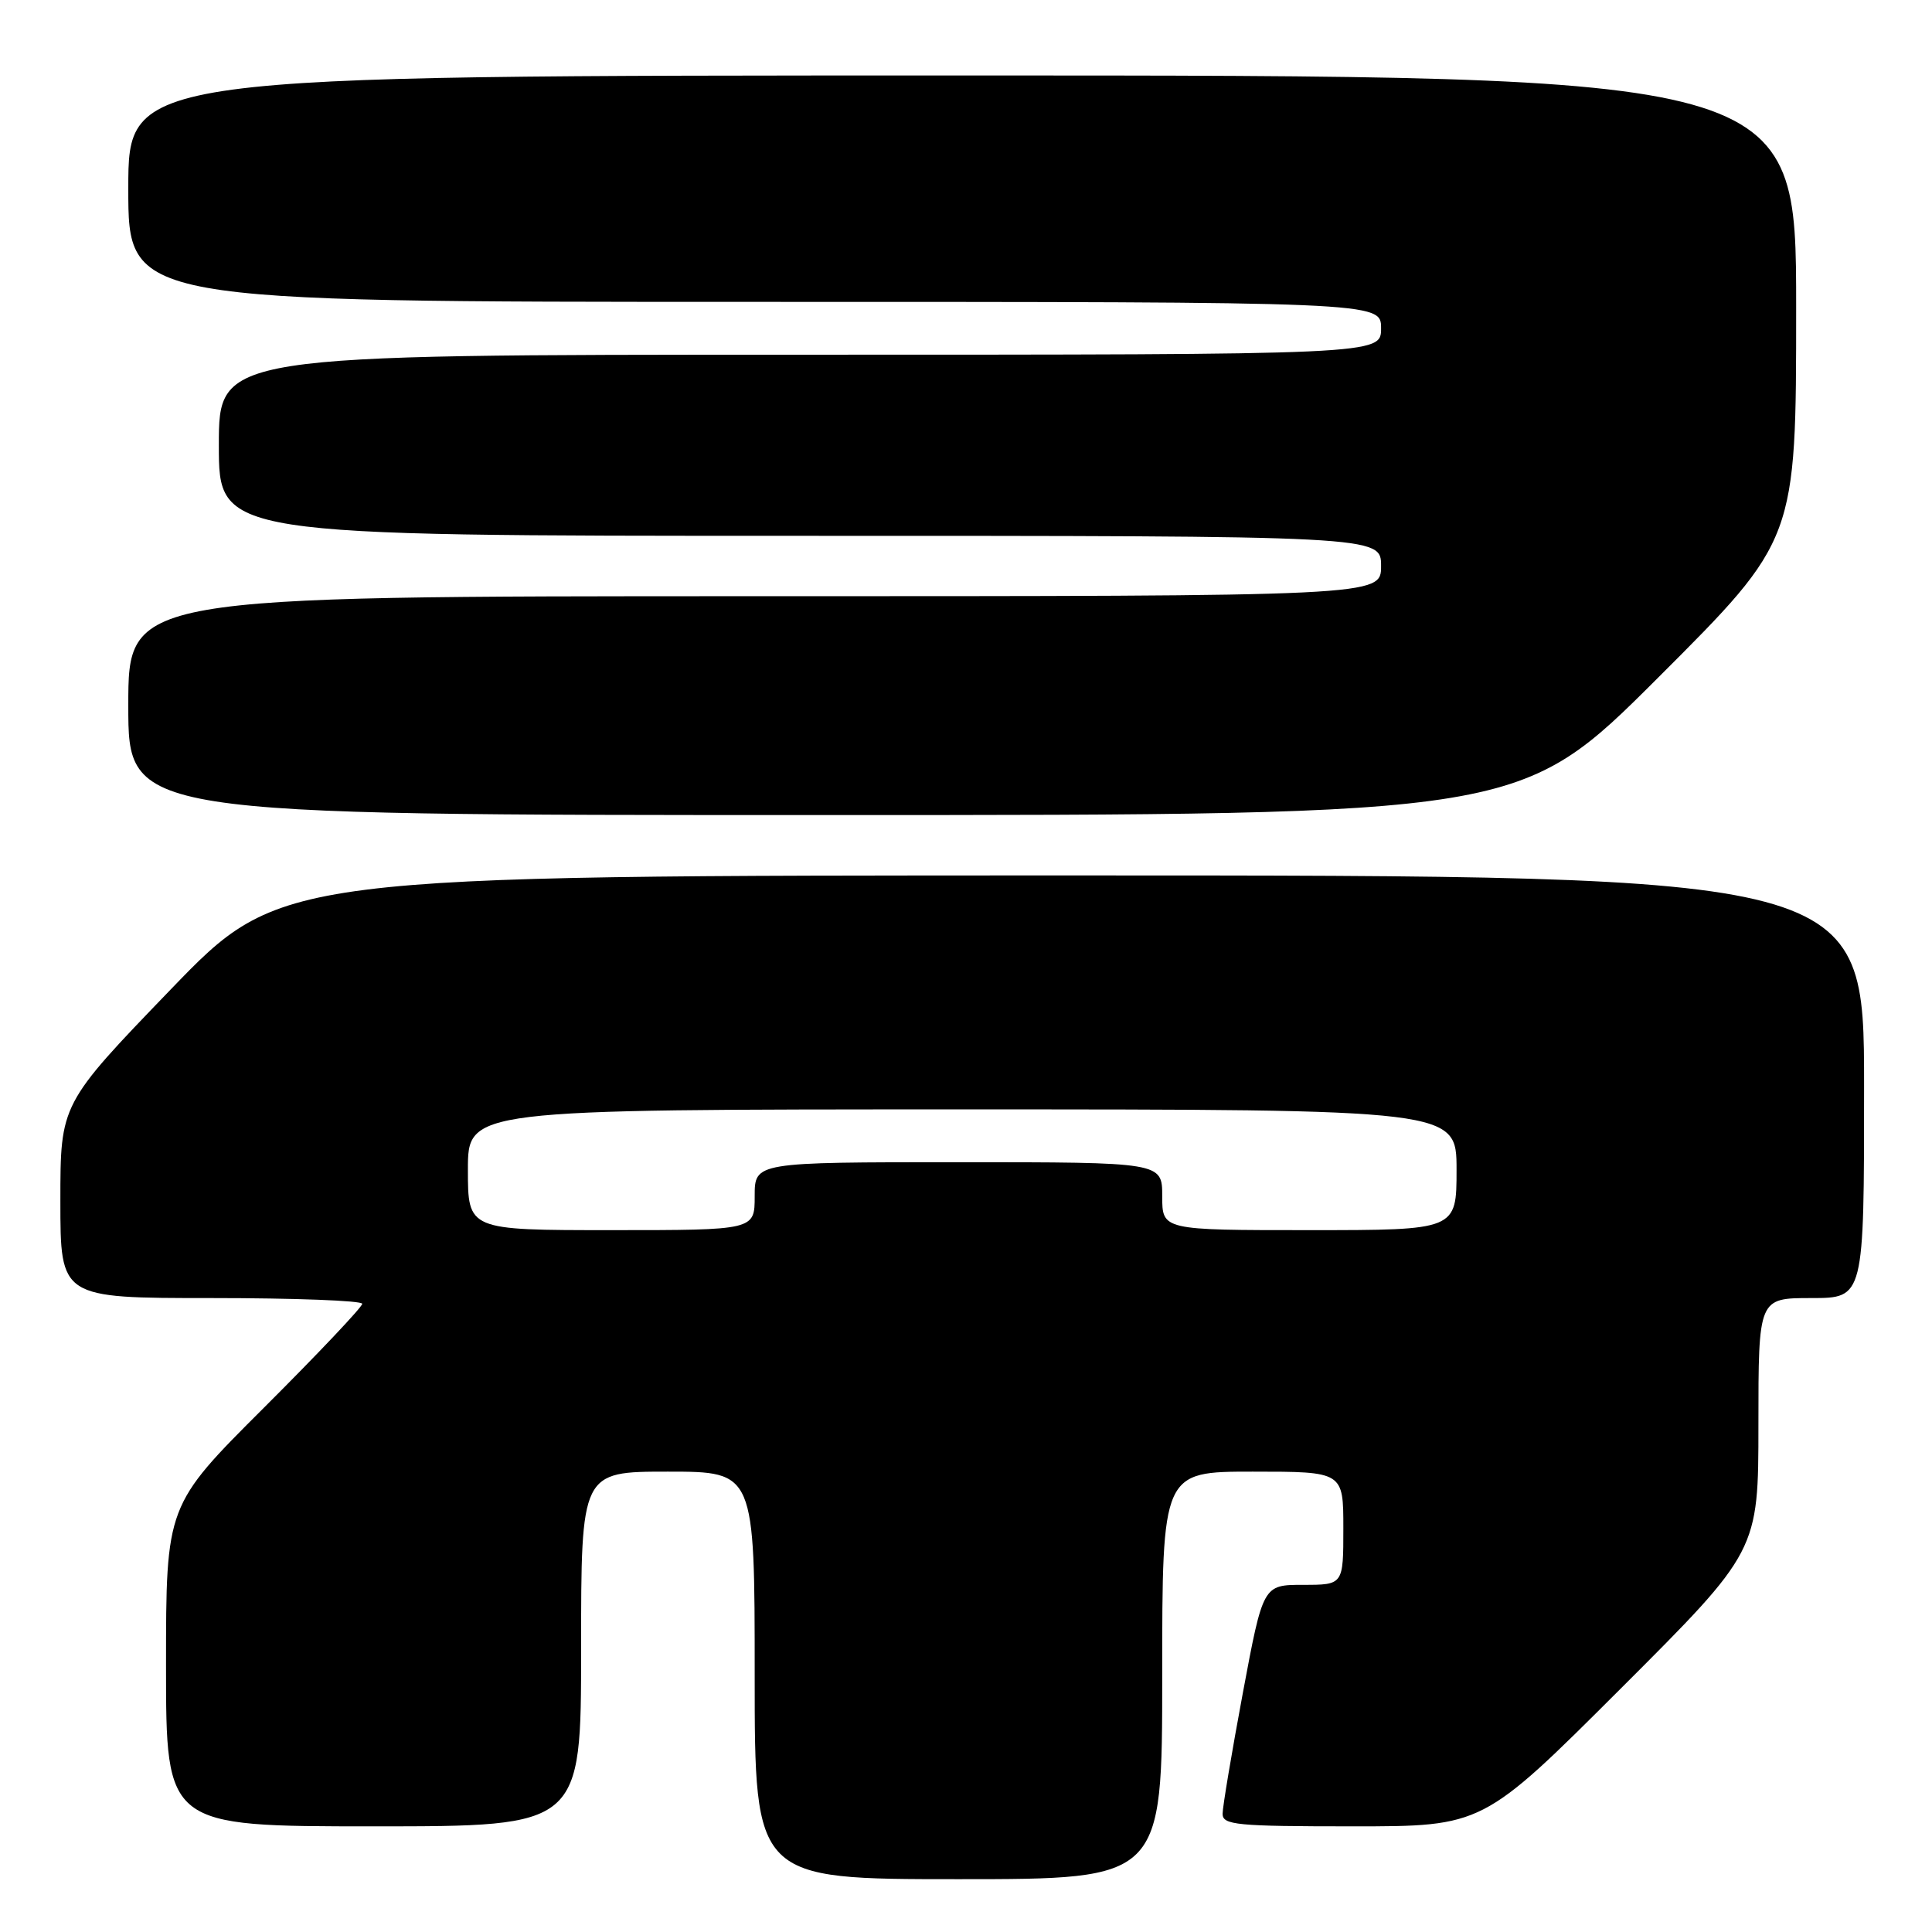 <?xml version="1.0" encoding="UTF-8" standalone="no"?>
<!DOCTYPE svg PUBLIC "-//W3C//DTD SVG 1.1//EN" "http://www.w3.org/Graphics/SVG/1.1/DTD/svg11.dtd" >
<svg xmlns="http://www.w3.org/2000/svg" xmlns:xlink="http://www.w3.org/1999/xlink" version="1.1" viewBox="0 0 256 256">
 <g >
 <path fill="currentColor"
d=" M 154.00 222.00 C 154.00 195.00 154.00 195.00 166.00 195.00 C 178.00 195.00 178.00 195.00 178.00 202.50 C 178.00 210.00 178.00 210.00 172.68 210.00 C 167.36 210.00 167.36 210.00 164.68 224.34 C 163.21 232.23 162.00 239.43 162.00 240.34 C 162.00 241.82 163.85 242.00 179.24 242.00 C 196.48 242.00 196.48 242.00 214.74 223.76 C 233.00 205.52 233.00 205.52 233.00 188.76 C 233.00 172.00 233.00 172.00 240.00 172.00 C 247.00 172.00 247.00 172.00 247.00 144.00 C 247.00 116.00 247.00 116.00 142.09 116.00 C 37.19 116.00 37.19 116.00 22.59 131.14 C 8.00 146.28 8.00 146.28 8.00 159.14 C 8.00 172.00 8.00 172.00 28.00 172.00 C 39.00 172.00 48.00 172.34 48.00 172.76 C 48.00 173.18 42.15 179.37 35.00 186.50 C 22.00 199.47 22.00 199.47 22.00 220.74 C 22.00 242.00 22.00 242.00 49.50 242.00 C 77.00 242.00 77.00 242.00 77.00 218.50 C 77.00 195.00 77.00 195.00 88.50 195.00 C 100.00 195.00 100.00 195.00 100.00 222.00 C 100.00 249.00 100.00 249.00 127.00 249.00 C 154.00 249.00 154.00 249.00 154.00 222.00 Z  M 219.74 89.76 C 238.00 71.52 238.00 71.52 238.00 40.76 C 238.00 10.00 238.00 10.00 127.50 10.00 C 17.00 10.00 17.00 10.00 17.00 25.00 C 17.00 40.00 17.00 40.00 100.00 40.00 C 183.00 40.00 183.00 40.00 183.00 43.50 C 183.00 47.00 183.00 47.00 106.00 47.00 C 29.00 47.00 29.00 47.00 29.00 59.00 C 29.00 71.00 29.00 71.00 106.00 71.00 C 183.00 71.00 183.00 71.00 183.00 75.00 C 183.00 79.00 183.00 79.00 100.00 79.00 C 17.00 79.00 17.00 79.00 17.00 93.50 C 17.00 108.00 17.00 108.00 109.24 108.00 C 201.48 108.00 201.48 108.00 219.74 89.76 Z  M 62.00 155.00 C 62.00 147.00 62.00 147.00 127.50 147.00 C 193.00 147.00 193.00 147.00 193.00 155.00 C 193.00 163.00 193.00 163.00 173.50 163.00 C 154.00 163.00 154.00 163.00 154.00 158.50 C 154.00 154.00 154.00 154.00 127.00 154.00 C 100.00 154.00 100.00 154.00 100.00 158.50 C 100.00 163.00 100.00 163.00 81.00 163.00 C 62.00 163.00 62.00 163.00 62.00 155.00 Z "/>
</g>
</svg>